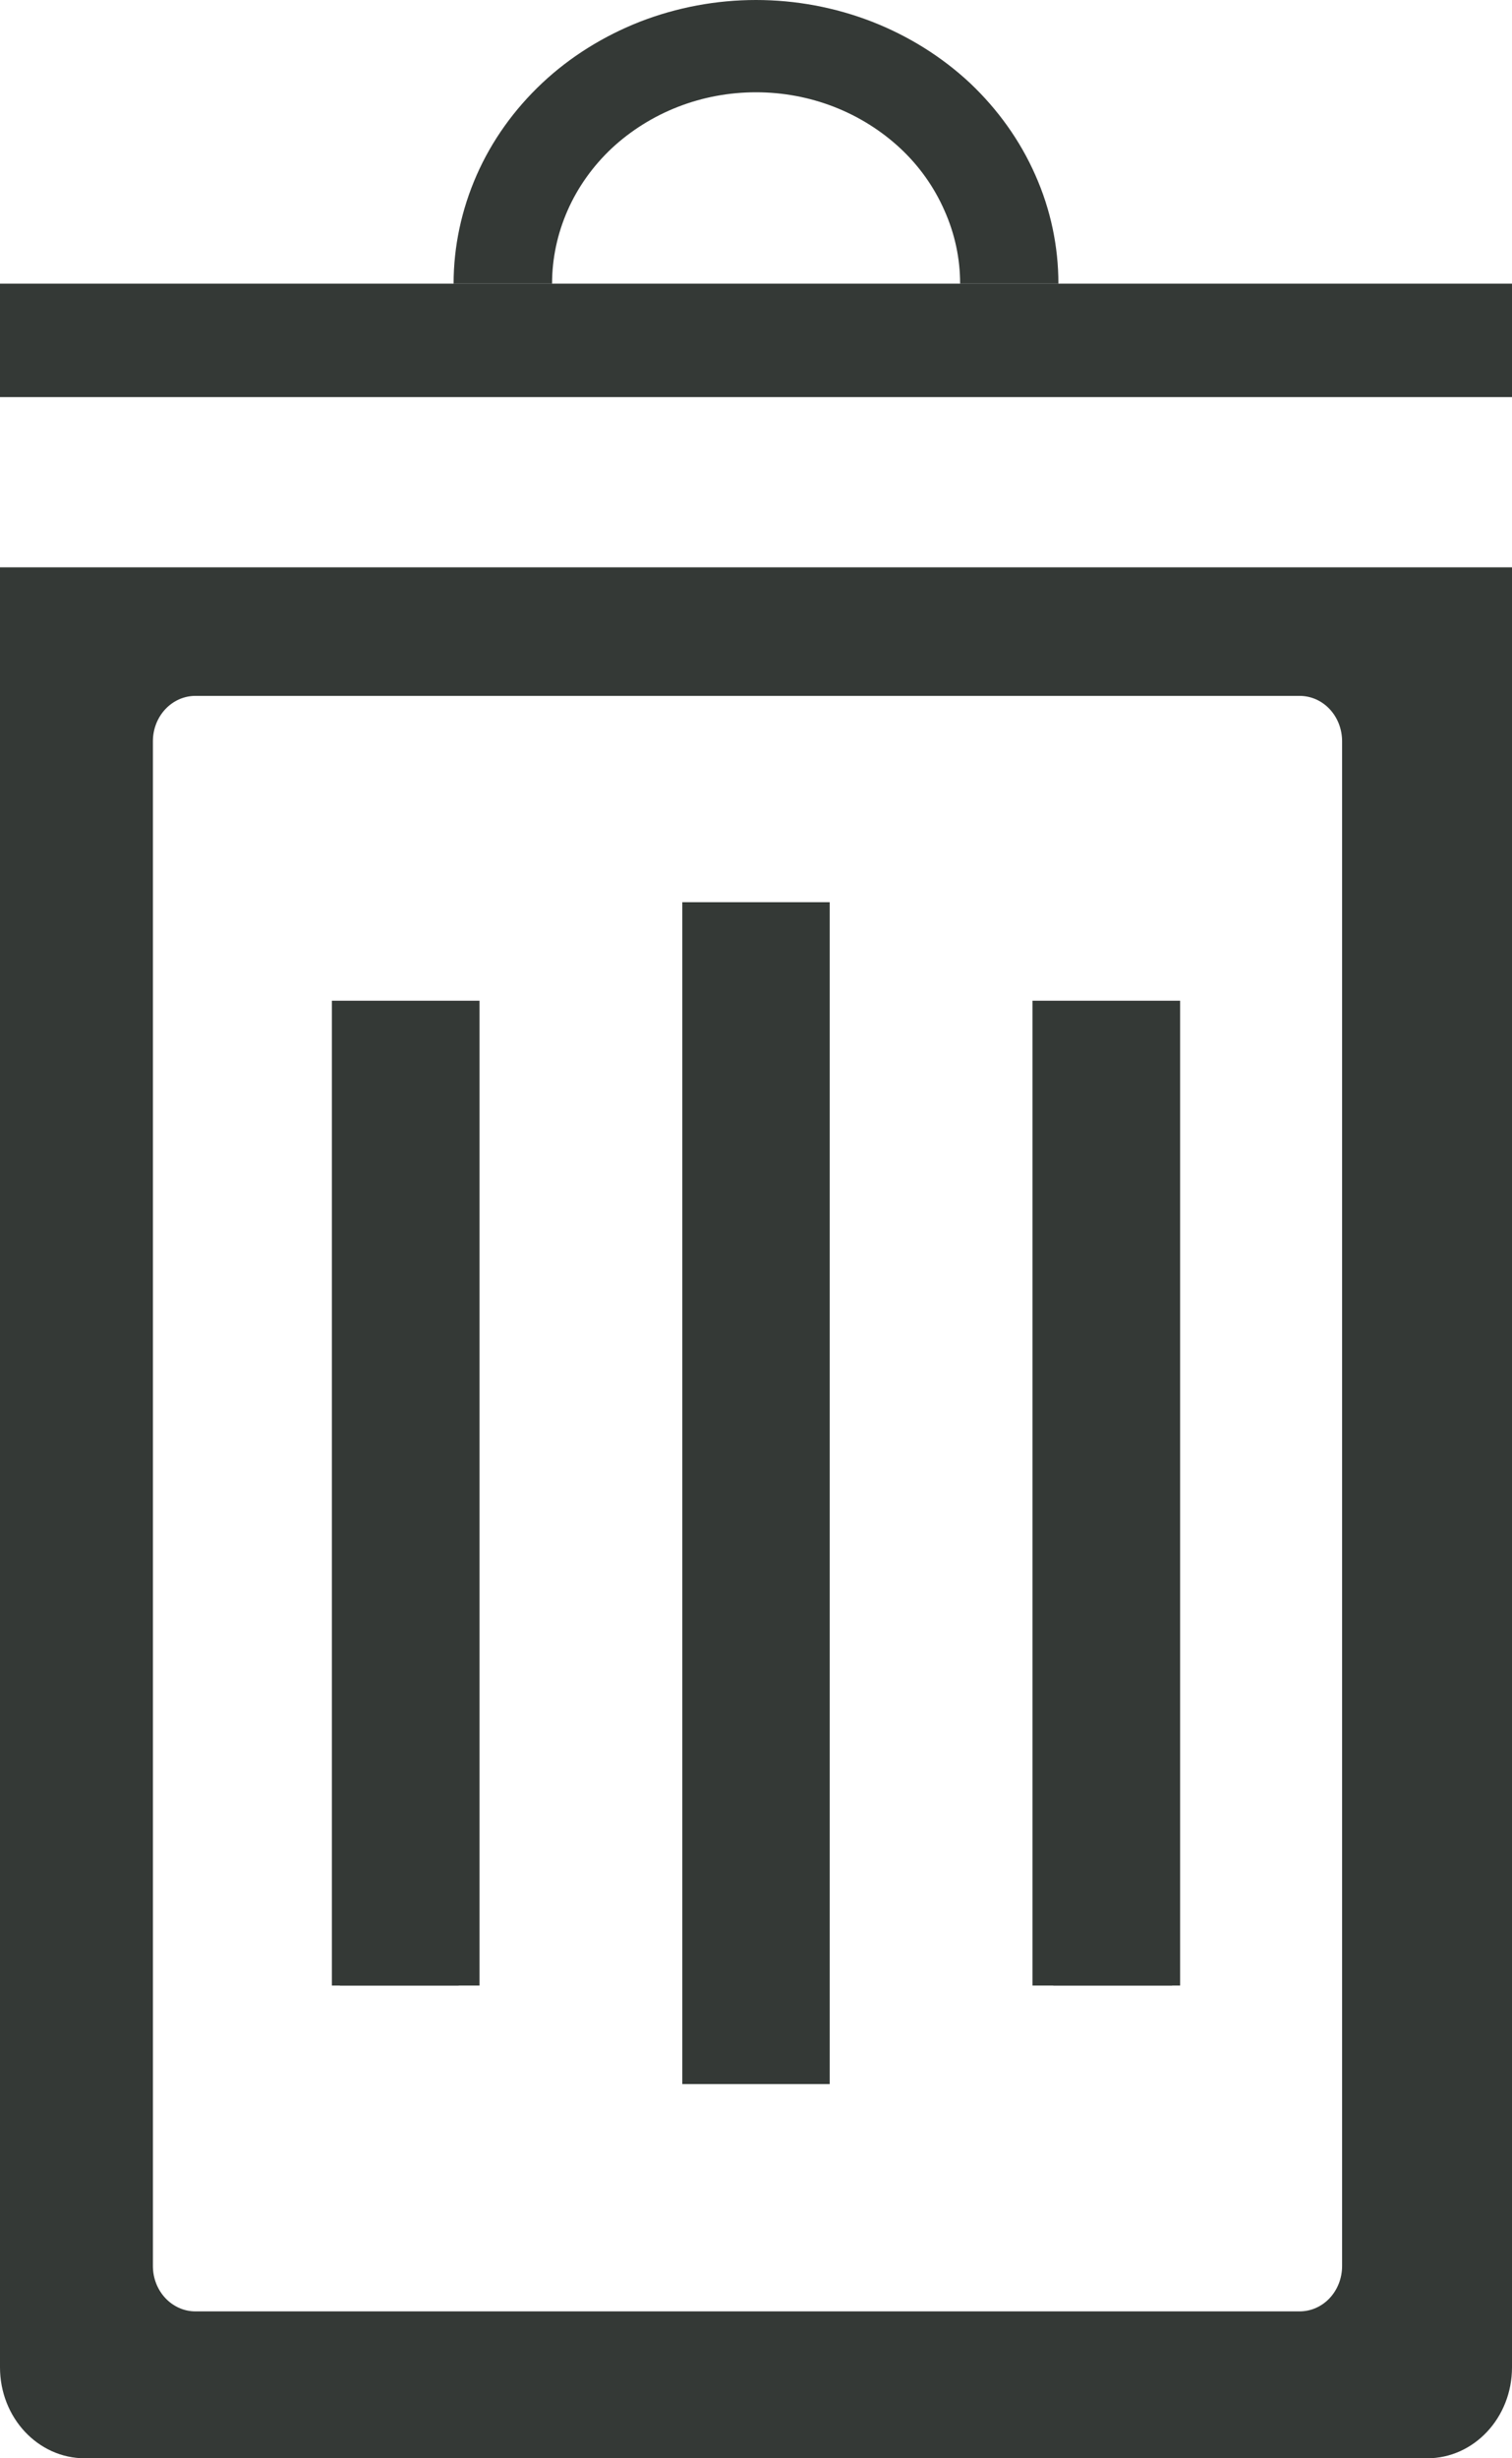 <svg width="8" height="13" viewBox="0 0 8 13" fill="none" xmlns="http://www.w3.org/2000/svg">
<path fill-rule="evenodd" clip-rule="evenodd" d="M8 3H0V12.519C0 12.785 0.201 13 0.449 13H7.551C7.799 13 8 12.785 8 12.519V3ZM1.034 3.68C0.91 3.68 0.809 3.787 0.809 3.92V11.983C0.809 12.116 0.91 12.223 1.034 12.223H6.876C7.001 12.223 7.101 12.116 7.101 11.983V3.92C7.101 3.787 7.001 3.68 6.876 3.68H1.034Z" fill="#343936"/>
<path d="M5.573 5.404H6.202V10.5H5.573V5.404Z" fill="#343936"/>
<path d="M1.798 5.404H2.427V10.5H1.798V5.404Z" fill="#343936"/>
<path d="M3.685 5.019H4.315V10.981H3.685V5.019Z" fill="#343936"/>
<path d="M3.61 4.771H4.39V11.021H3.61V4.771Z" fill="#343936"/>
<path d="M5.463 5.292H6.244V10.5H5.463V5.292Z" fill="#343936"/>
<path d="M1.756 5.292H2.537V10.5H1.756V5.292Z" fill="#343936"/>
<rect y="1.5" width="8" height="0.6" fill="#343936"/>
<path d="M5.6 1.5C5.6 1.303 5.559 1.108 5.478 0.926C5.398 0.744 5.28 0.579 5.132 0.439C4.983 0.3 4.807 0.19 4.612 0.114C4.418 0.039 4.21 -8.61039e-09 4 0C3.79 8.61039e-09 3.582 0.039 3.388 0.114C3.194 0.19 3.017 0.3 2.869 0.439C2.72 0.579 2.602 0.744 2.522 0.926C2.442 1.108 2.4 1.303 2.4 1.5L2.921 1.5C2.921 1.367 2.949 1.236 3.003 1.113C3.057 0.99 3.137 0.878 3.237 0.784C3.337 0.691 3.456 0.616 3.587 0.565C3.718 0.514 3.858 0.488 4 0.488C4.142 0.488 4.282 0.514 4.413 0.565C4.544 0.616 4.663 0.691 4.763 0.784C4.864 0.878 4.943 0.99 4.997 1.113C5.052 1.236 5.08 1.367 5.08 1.5H5.6Z" fill="#343936"/>
</svg>
